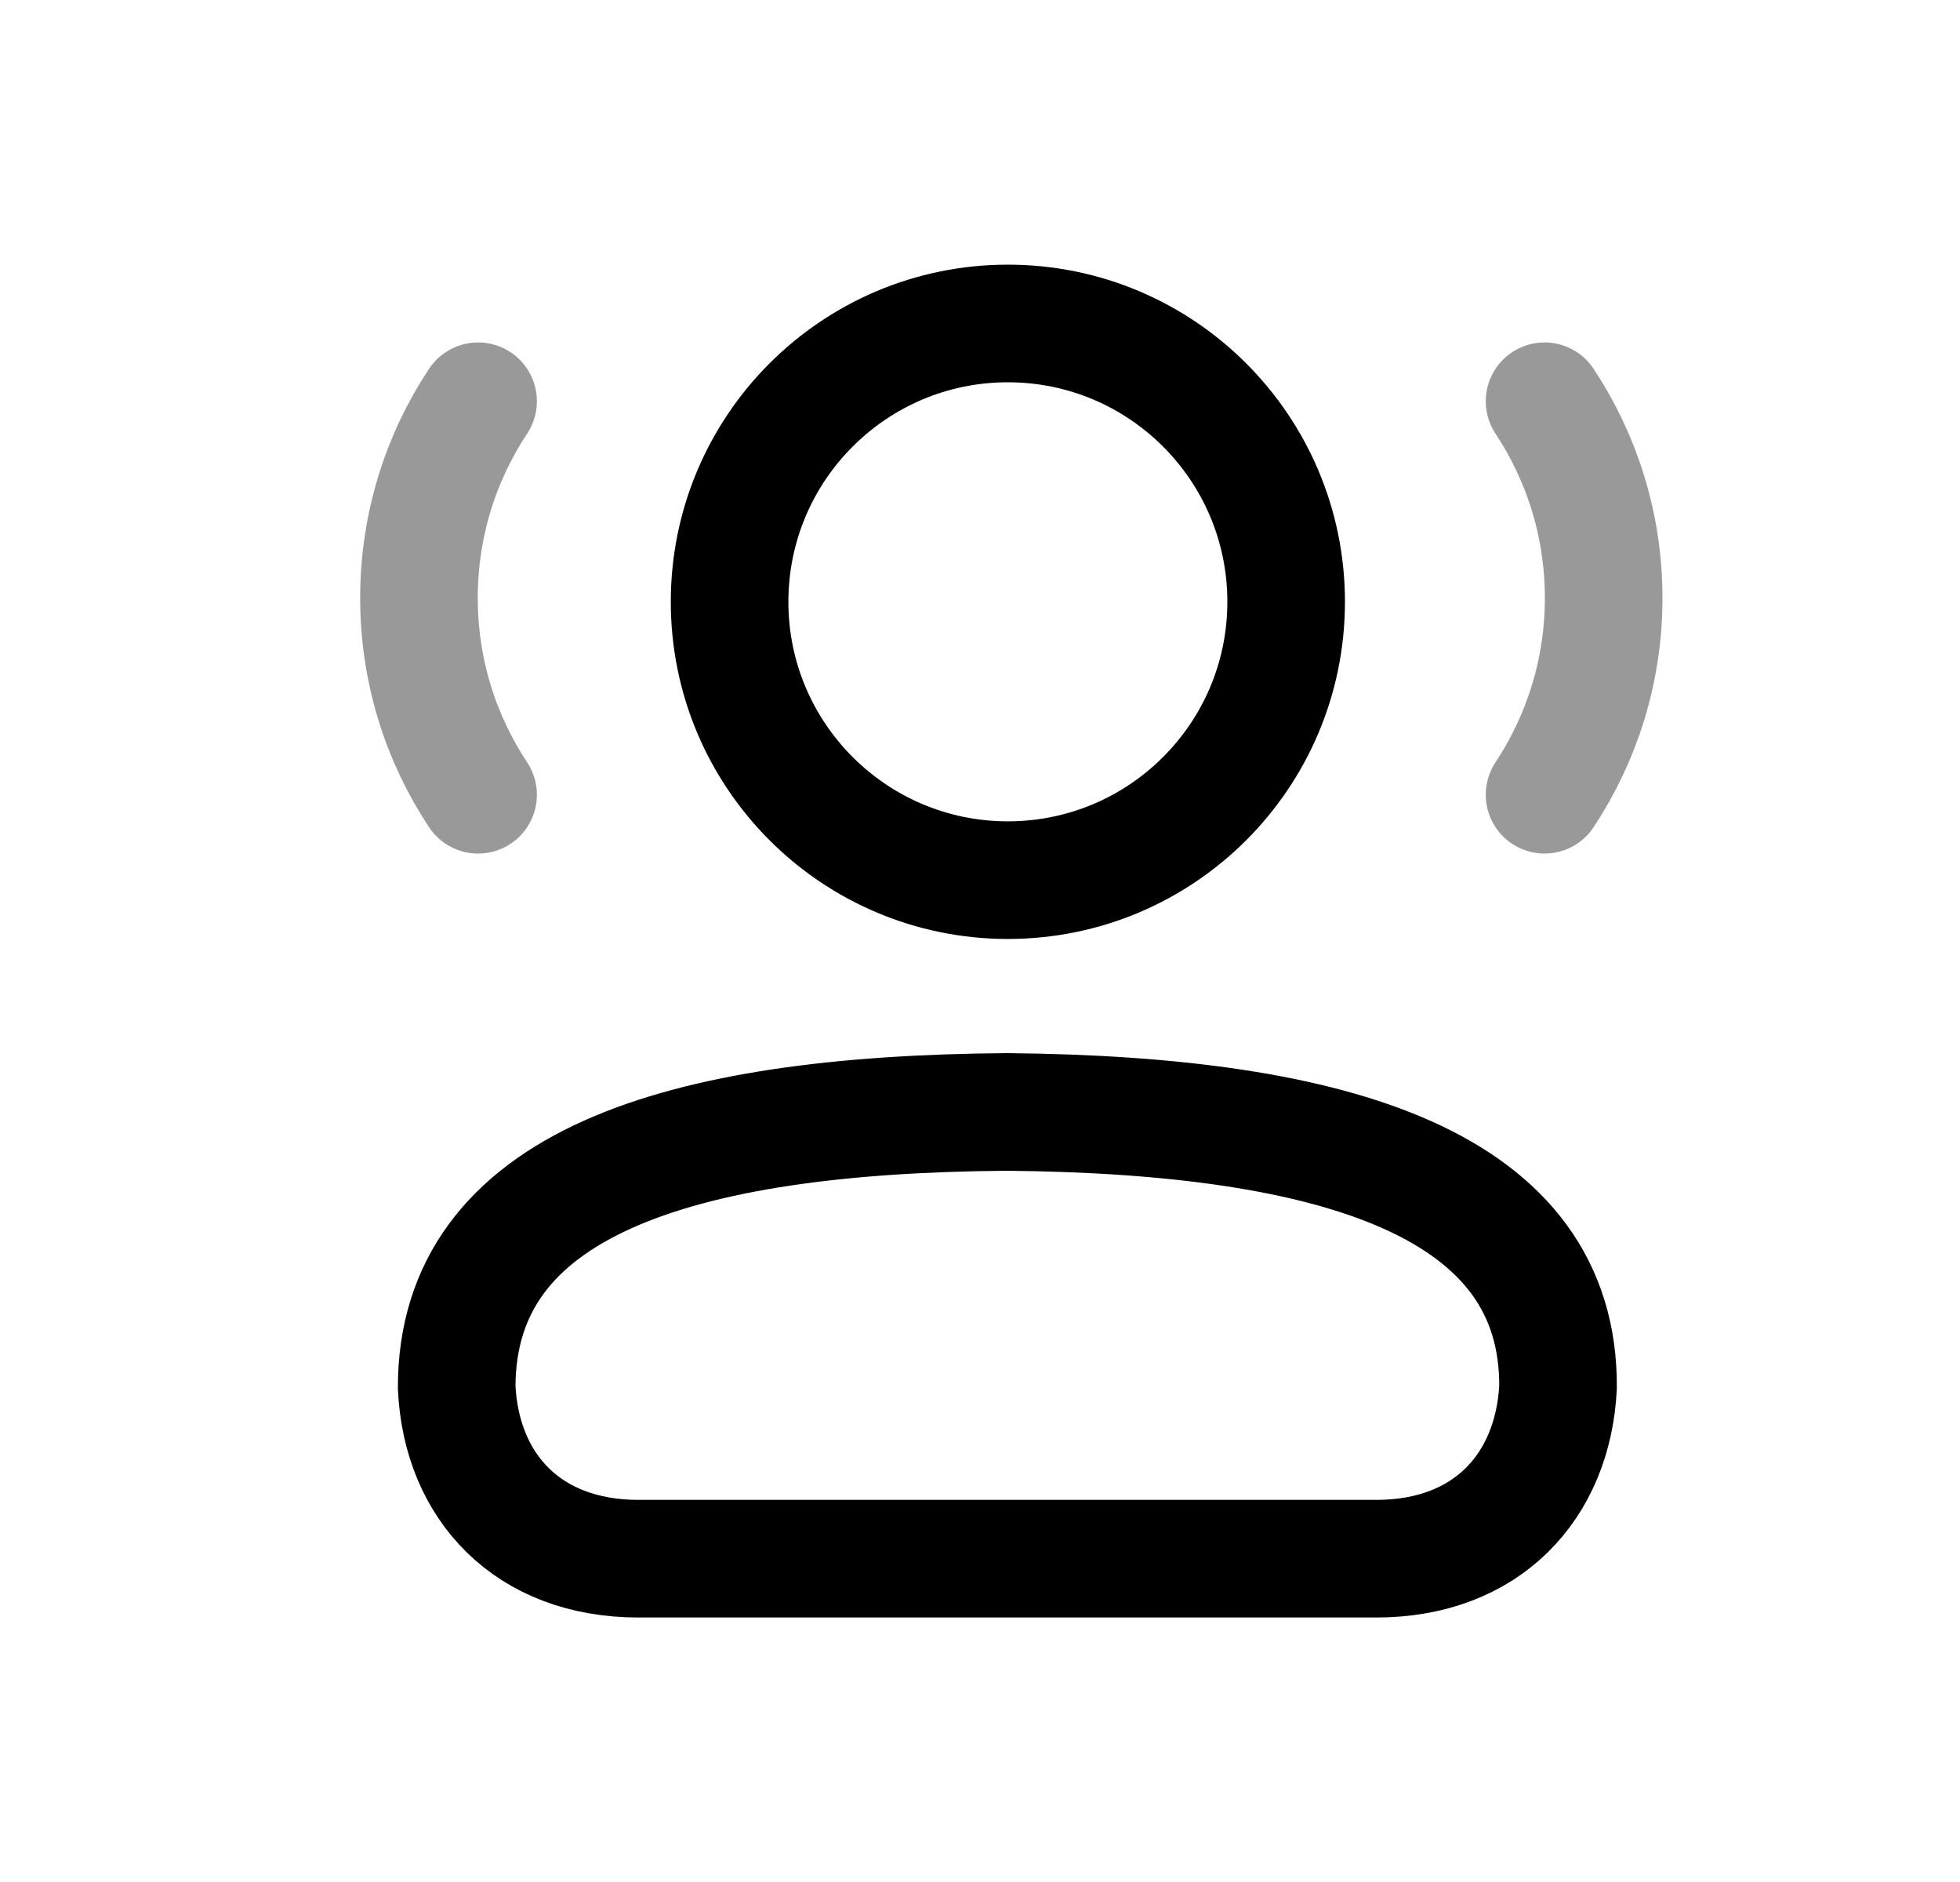 <svg width="25" height="24" viewBox="0 0 25 24" fill="none" xmlns="http://www.w3.org/2000/svg">
<path opacity="0.4" d="M19.701 5.117C20.177 5.836 20.455 6.699 20.455 7.626C20.455 8.553 20.177 9.415 19.701 10.135" stroke="black" stroke-width="1.5" stroke-linecap="round" stroke-linejoin="round"/>
<path opacity="0.4" d="M6.098 5.117C5.621 5.836 5.344 6.699 5.344 7.626C5.344 8.553 5.621 9.415 6.098 10.135" stroke="black" stroke-width="1.5" stroke-linecap="round" stroke-linejoin="round"/>
<path d="M8.143 19.877C6.736 19.877 5.885 18.964 5.825 17.692C5.825 15.103 8.627 14.21 12.849 14.18C17.079 14.22 19.889 15.113 19.873 17.692C19.806 18.964 18.96 19.877 17.555 19.877H8.143Z" stroke="black" stroke-width="1.5" stroke-miterlimit="10"/>
<path d="M12.855 11.224C14.816 11.224 16.405 9.635 16.405 7.675C16.405 5.714 14.816 4.125 12.855 4.125C10.895 4.125 9.306 5.714 9.306 7.675C9.306 9.635 10.895 11.224 12.855 11.224Z" stroke="black" stroke-width="1.5" stroke-miterlimit="10"/>
</svg>
